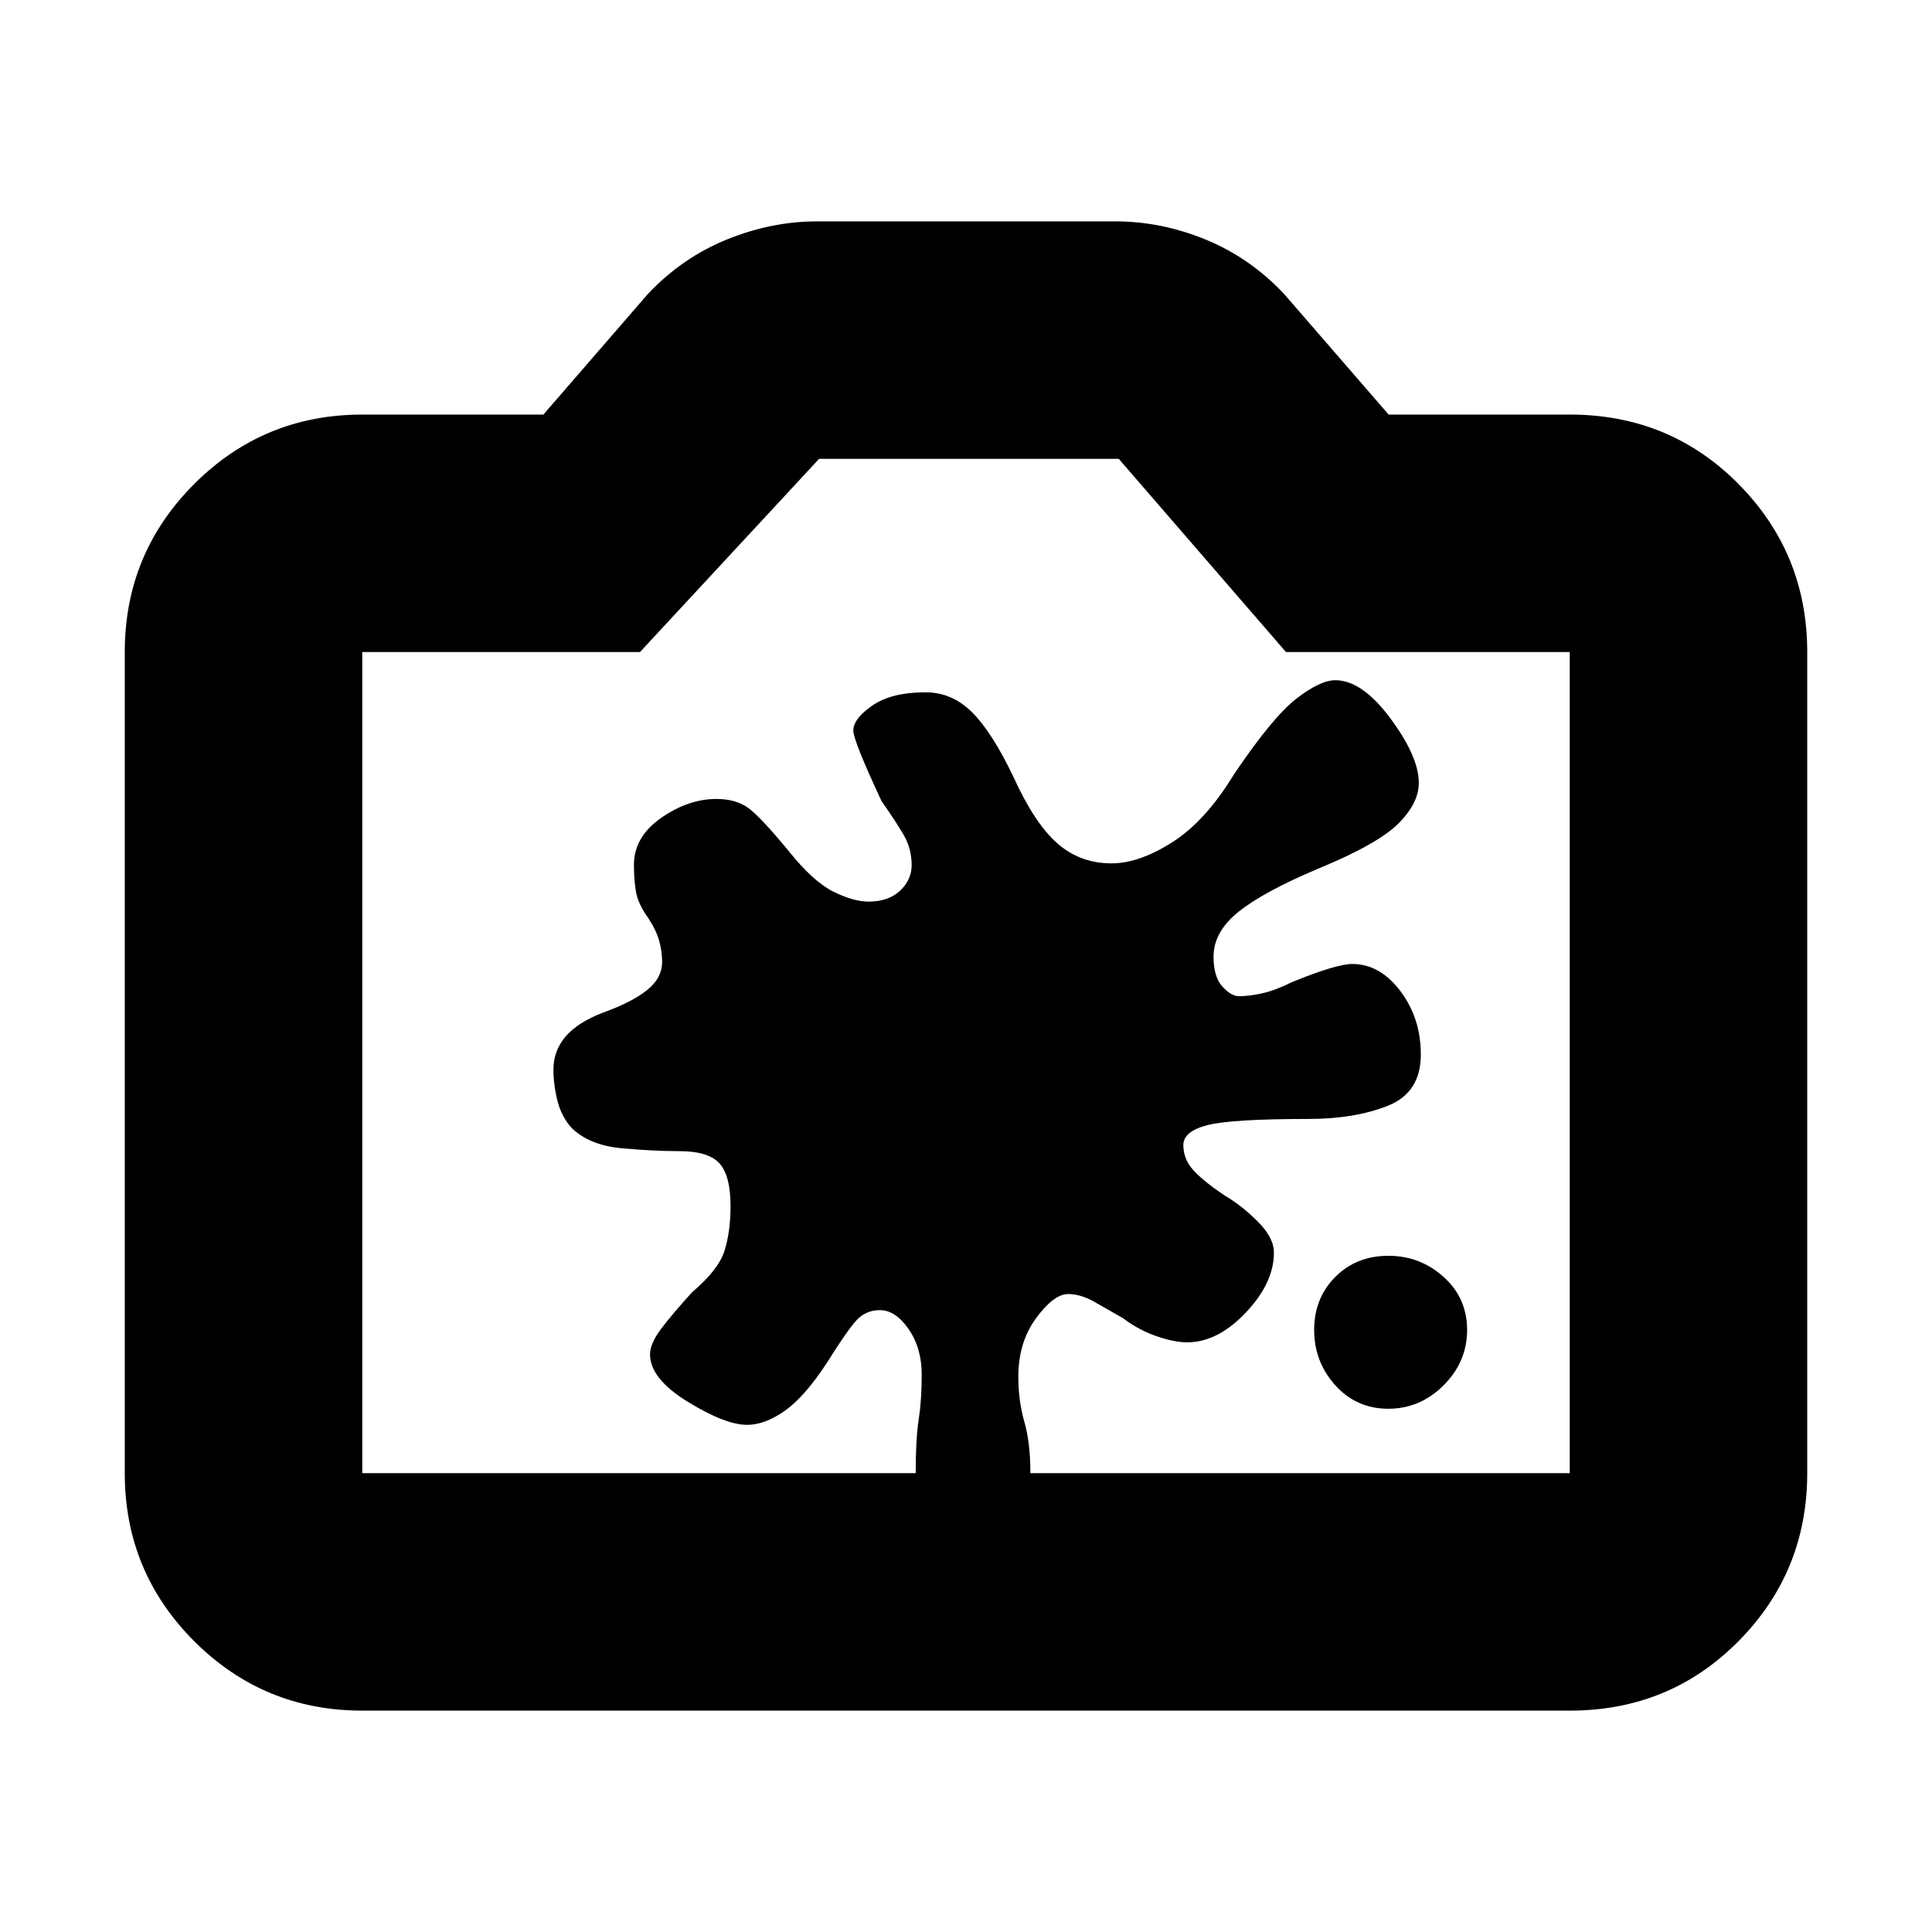 <svg xmlns="http://www.w3.org/2000/svg" height="20" viewBox="0 -960 960 960" width="20"><path d="M180-110q-49 0-83.5-34.5T62-228v-408q0-49 34.5-83.5T180-754h90l52-60q17-18 39.177-27T406-850h148.182Q577-850 599-841q22 9 39 27l52 60h90q49.7 0 83.85 34.5Q898-685 898-636v408q0 49-34.15 83.5T780-110H180Zm0-118h600v-408H639l-83.099-96H407l-89 96H180v408Zm300-205Zm209.833 173q15.834 0 27.5-11.667Q729-283.333 729-299.167 729-315 717.333-325.5q-11.666-10.5-27.5-10.5Q674-336 663.5-325.5 653-315 653-299.167q0 15.834 10.5 27.5Q674-260 689.833-260ZM437.2-309q7.8 0 14.3 9.444Q458-290.111 458-277q0 12.553-1.5 22.277Q455-245 455-228h57q0-15-3-25.5t-3-22.389Q506-293 514.818-305t16-12Q537-317 544-313l14 8q8 6 16.816 9 8.816 3 15.026 3Q605-293 619-307.75q14-14.75 14-29.831Q633-345 625-353t-16.297-12.857Q598-373 593-378.5q-5-5.5-5-12.5 0-6.875 12-9.938Q612-404 650.231-404q22.769 0 39.269-6.5T706-436q0-18.068-10.162-31.534Q685.676-481 672-481q-8 0-30 9-8 4-14.5 5.5t-11.848 1.5q-3.956 0-8.304-4.853Q603-474.706 603-484.647 603-497 615.5-507q12.5-10 39.557-21.381 29.745-12.286 39.844-22.452Q705-561 705-570.941 705-584 690.914-603t-27.445-19q-7.469 0-19.312 9.162Q632.315-603.676 613-575q-14 23-30.5 33.5T552.364-531q-15.728 0-27.046-10t-21.762-33q-10.667-22.3-20.612-32.15Q473-616 459.909-616 443-616 433.5-609.438 424-602.875 424-597q0 5 14 35 7 10 11 16.833 4 6.834 4 15.072 0 7.238-5.75 12.666Q441.5-512 431.625-512 424-512 414-517t-22-20q-14-17-20.143-21.5Q365.714-563 356-563q-14 0-27.5 9.429-13.5 9.428-13.5 23.306 0 7.387 1 13.326 1 5.939 6 12.961 4 6.021 5.5 11.315 1.5 5.293 1.5 10.641Q329-474 321.5-468t-21.694 11.091Q287-452 281-444.912q-6 7.088-6 16.383Q275-421 277-413t7.232 13.667q8.902 8.466 24.756 9.9Q324.841-388 337.524-388q14.476 0 19.976 6.076 5.5 6.076 5.5 21.228 0 12.696-3 22.196-3 9.5-16 20.5-10 11-15.5 18.294Q323-292.412 323-287q0 12 18.698 23.5T371.25-252q8.75 0 18.645-6.926Q399.789-265.853 411-283q10-16 14.633-21 4.634-5 11.567-5Z"/></svg>